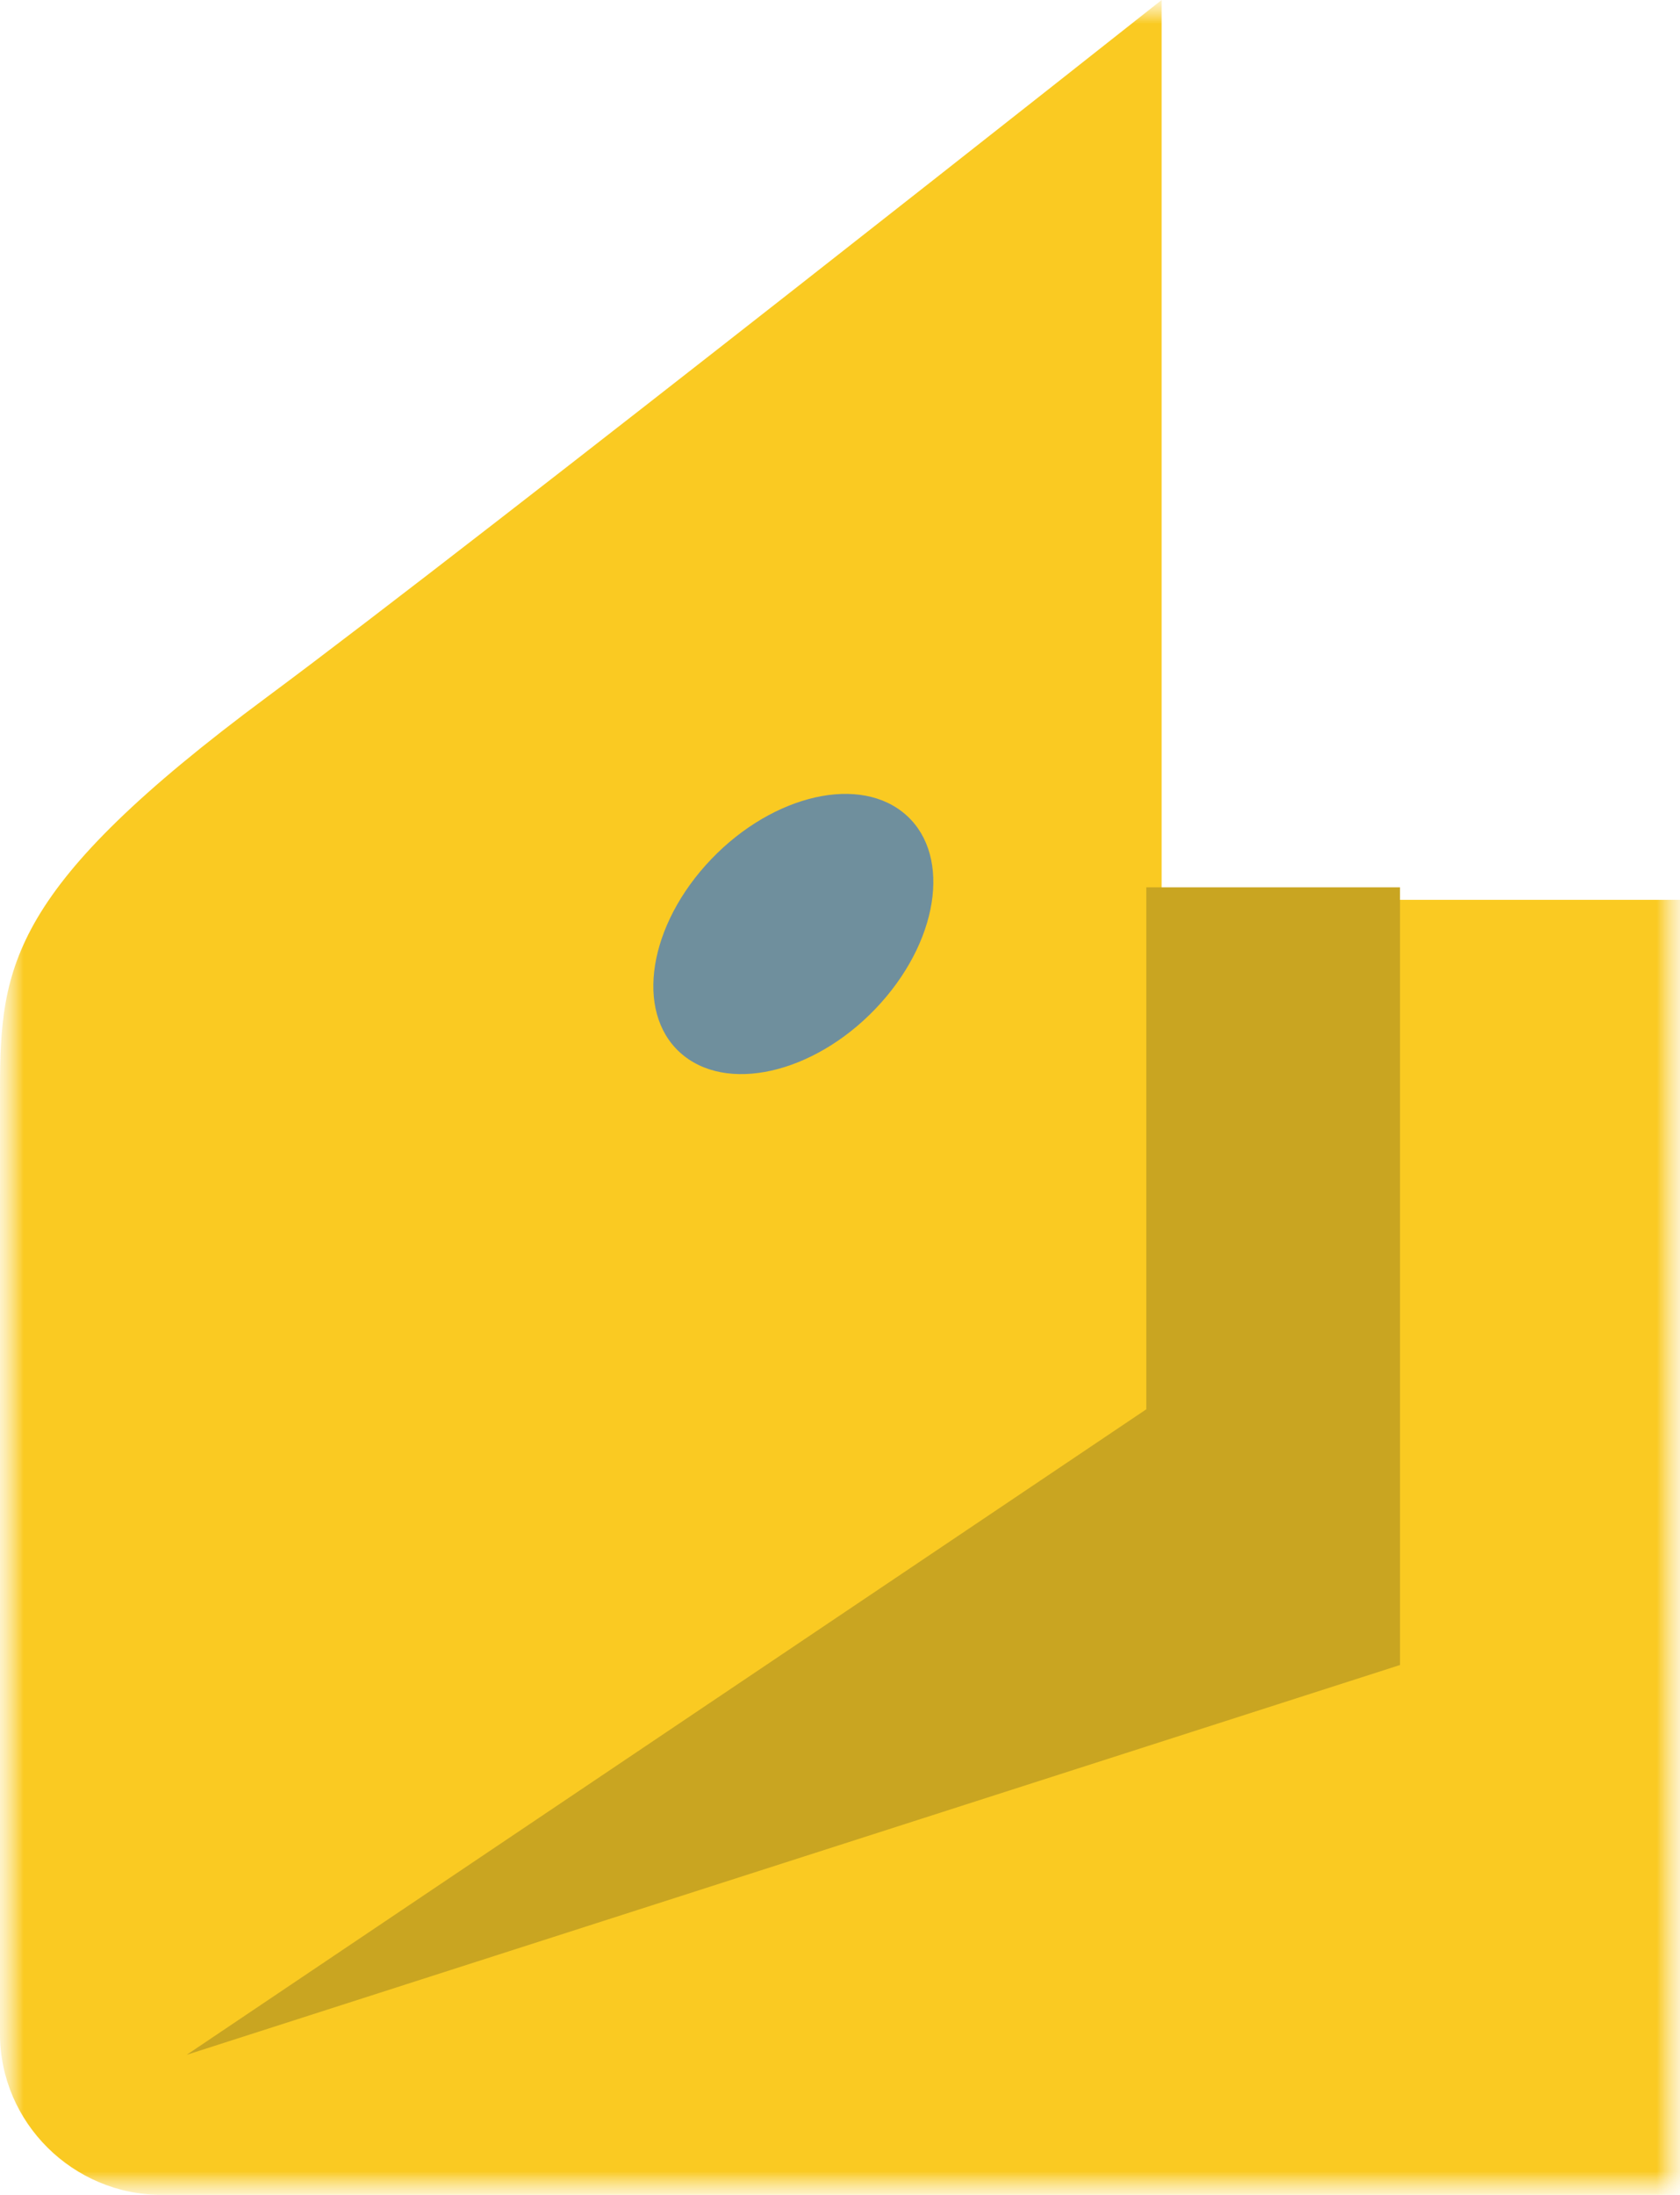 <svg width="36" height="47" viewBox="0 0 36 47" fill="none" xmlns="http://www.w3.org/2000/svg">
<mask id="mask0_253_18925" style="mask-type:alpha" maskUnits="userSpaceOnUse" x="0" y="0" width="36" height="47">
<path fill-rule="evenodd" clip-rule="evenodd" d="M0 0H36V47H0V0Z" fill="white"/>
</mask>
<g mask="url(#mask0_253_18925)">
<mask id="mask1_253_18925" style="mask-type:alpha" maskUnits="userSpaceOnUse" x="0" y="0" width="36" height="47">
<path fill-rule="evenodd" clip-rule="evenodd" d="M0 0H36V47H0V0Z" fill="white"/>
</mask>
<g mask="url(#mask1_253_18925)">
<path fill-rule="evenodd" clip-rule="evenodd" d="M0.001 23.314C0.001 20.675 0.223 19 5.728 14.92C10.285 11.543 24.892 0 24.892 0V19.268H36V47H3.47C1.562 47 0 45.449 0 43.554L0.001 23.314Z" fill="#FACA22"/>
</g>
<path fill-rule="evenodd" clip-rule="evenodd" d="M24.564 19V30.177L4 44L30 35.653V19H24.564Z" fill="#C9A521"/>
<path fill-rule="evenodd" clip-rule="evenodd" d="M15.123 18.525C16.416 17.083 18.304 16.573 19.34 17.388C20.377 18.203 20.169 20.033 18.877 21.475C17.585 22.918 15.696 23.426 14.66 22.612C13.623 21.797 13.831 19.968 15.123 18.525Z" fill="#6F8F9D"/>
</g>
</svg>
